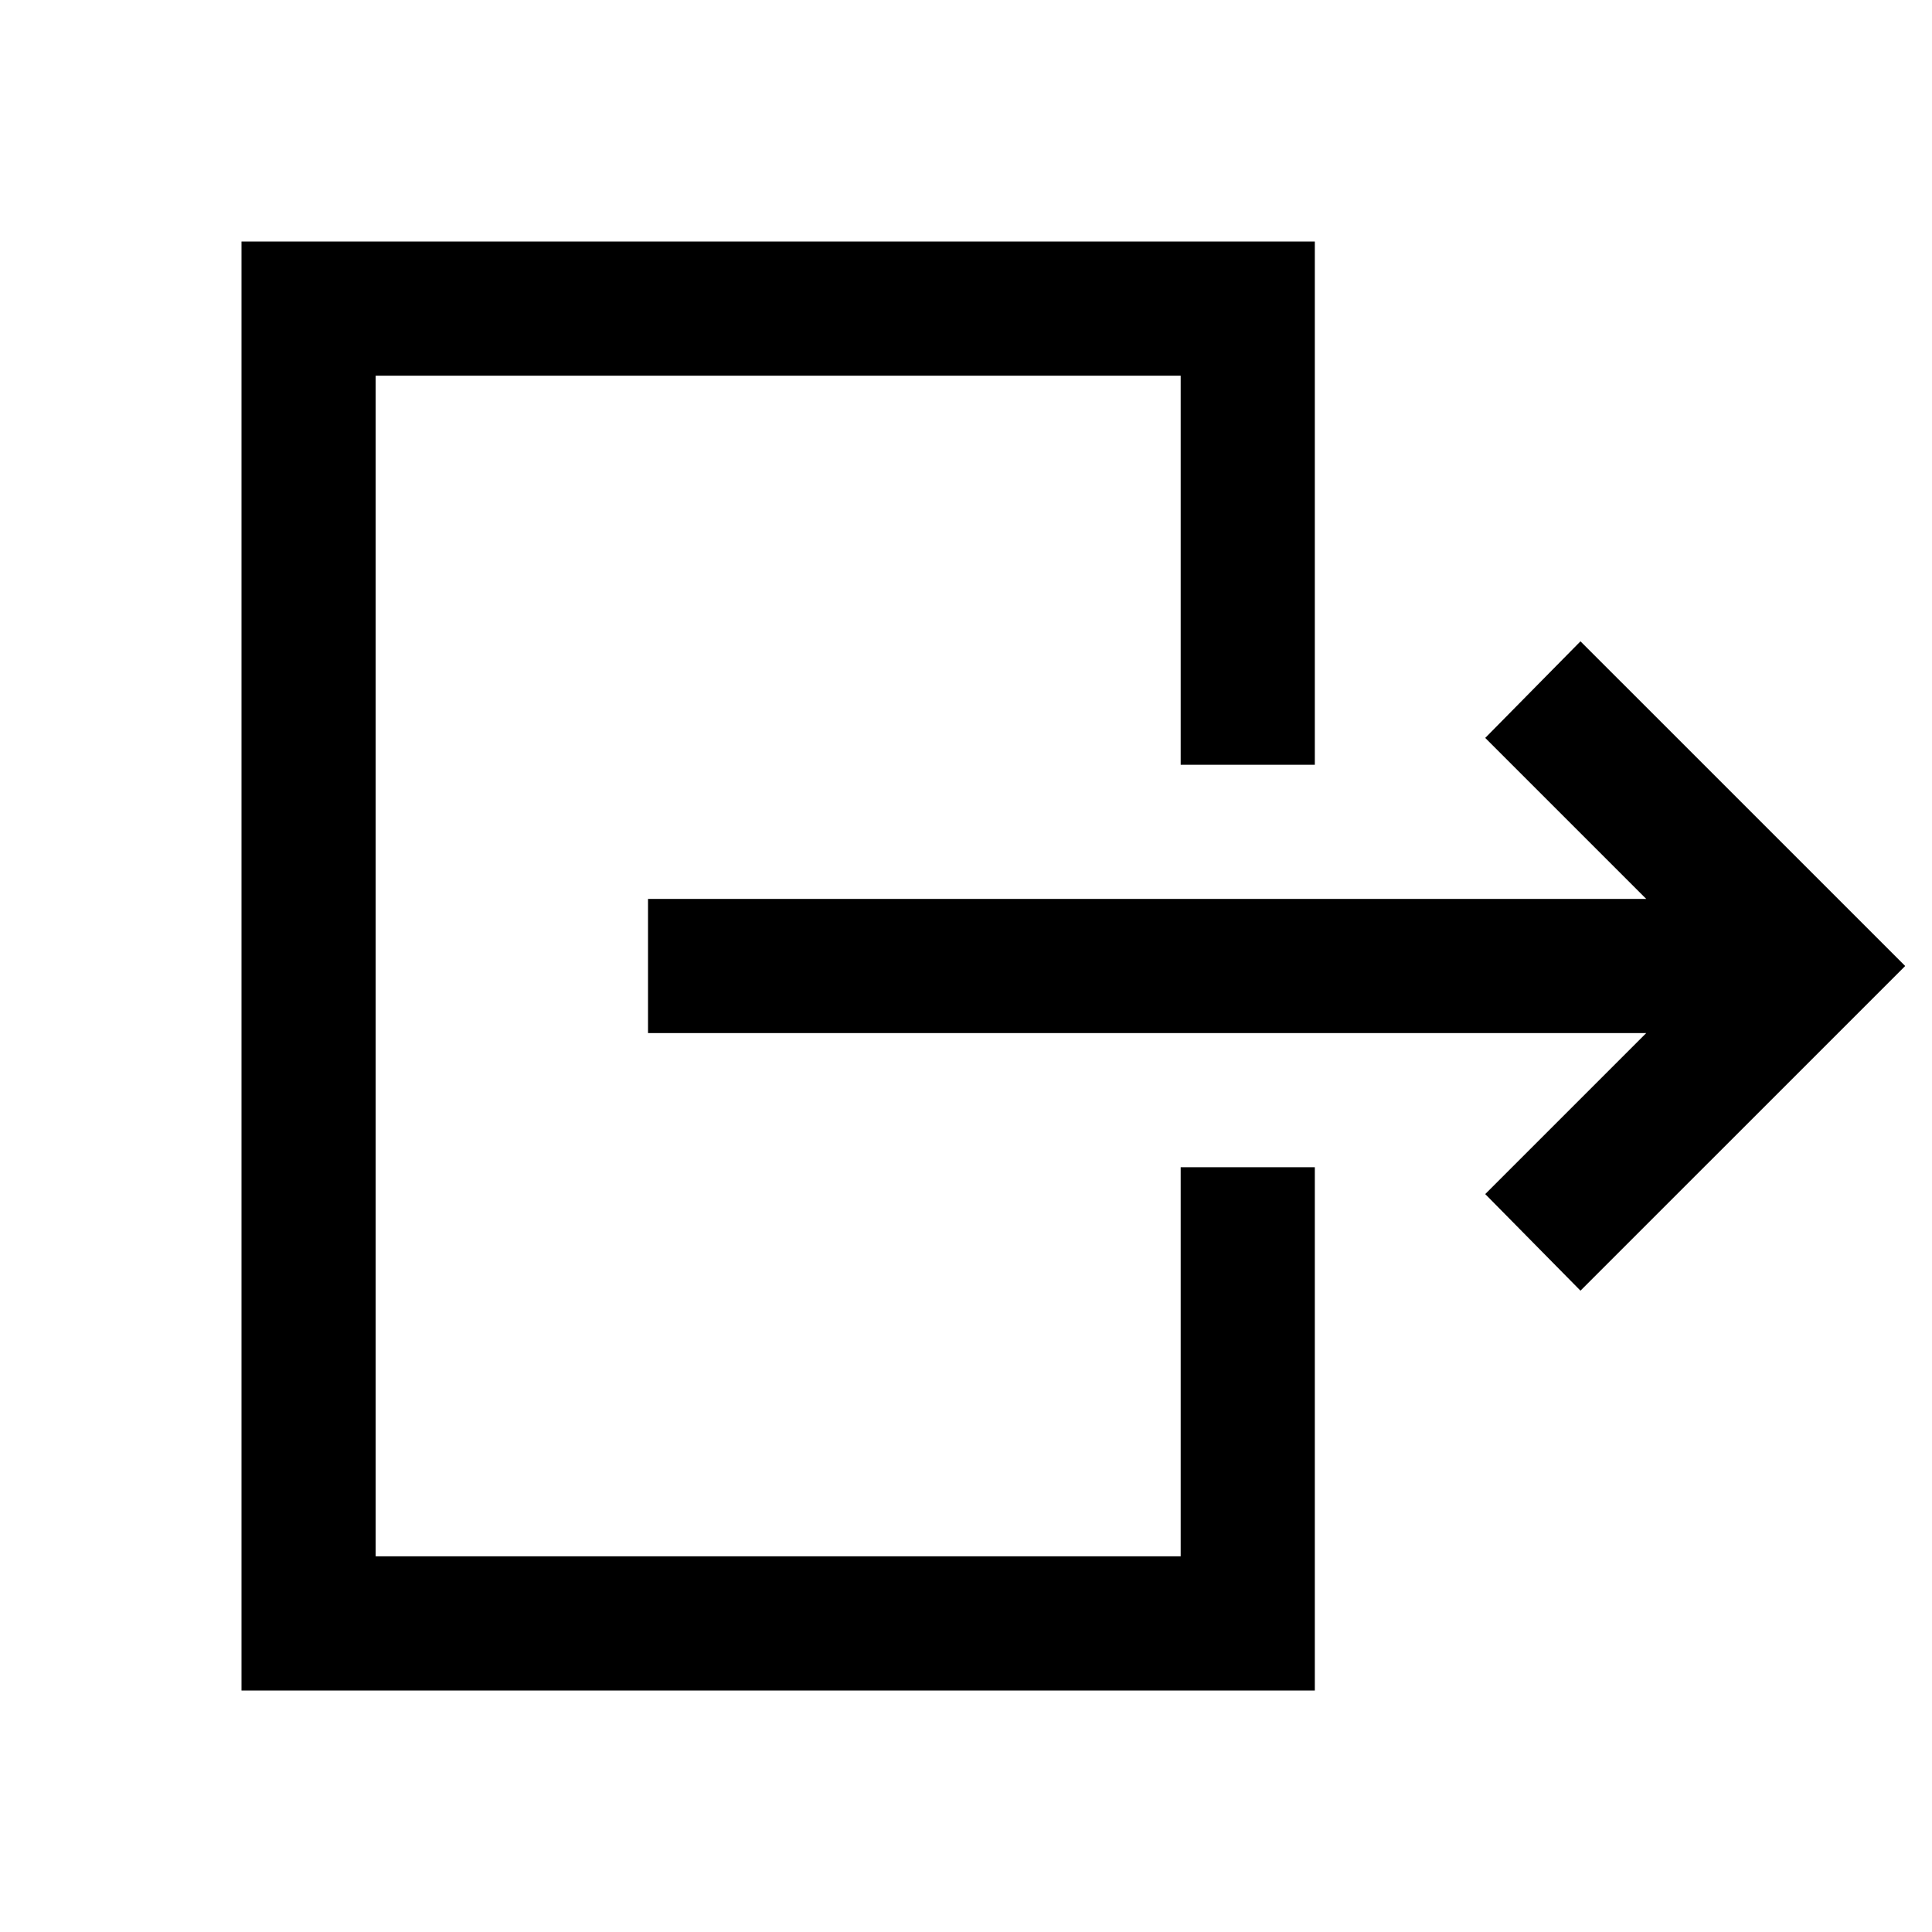 <svg xmlns="http://www.w3.org/2000/svg" height="40" viewBox="0 -960 960 960" width="40"><path d="M818-446.67H322v-66.66h496l-80-80 47.33-48L946.67-480 785.33-318.67l-47.33-48 80-80ZM586.67-580v-193.33h-400v586.66h400V-380h66.66v260H120v-720h533.33v260h-66.66Z"/></svg>